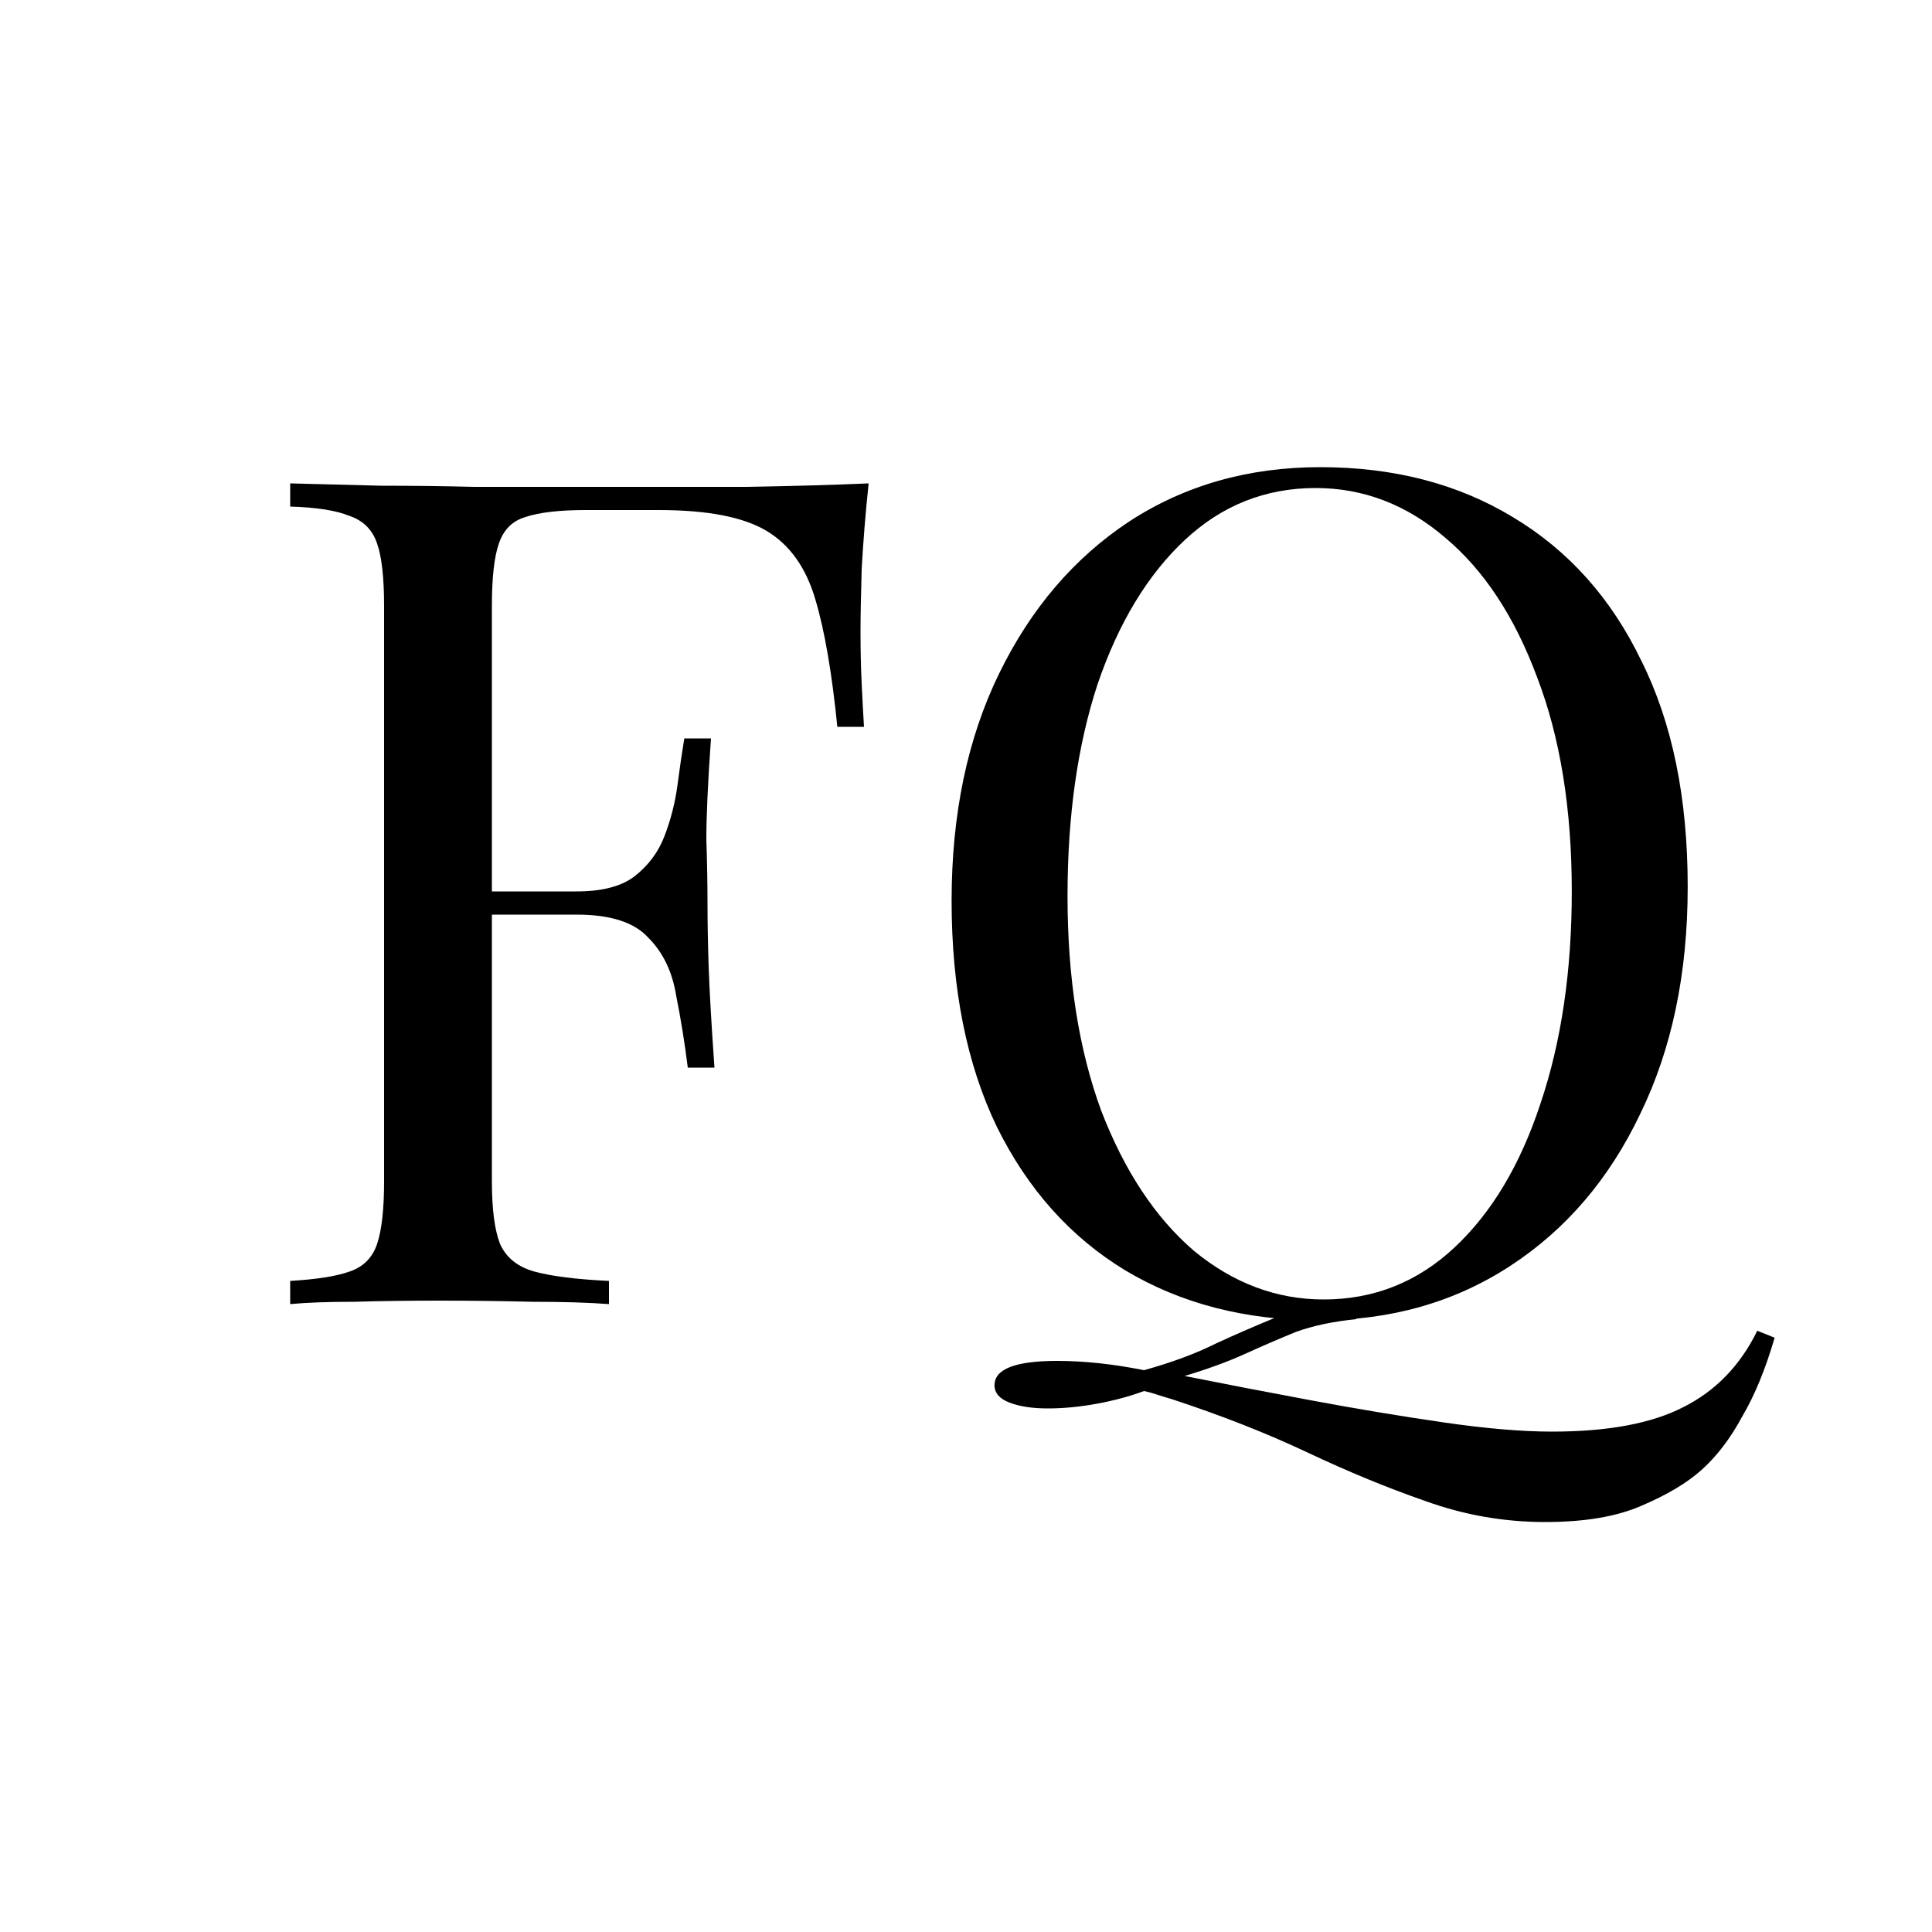 <svg width="40" height="40" viewBox="0 0 40 40" fill="none" xmlns="http://www.w3.org/2000/svg">
<rect x="0" y="0" width="40" height="40" fill="#808080" stroke="none"/>
<g clip-path="url(#clip0_1_6)">
<rect width="40" height="40" fill="white"/>
<path d="M17.984 10.008C17.92 10.616 17.872 11.208 17.84 11.784C17.824 12.344 17.816 12.776 17.816 13.08C17.816 13.464 17.824 13.824 17.84 14.16C17.856 14.496 17.872 14.792 17.888 15.048H17.336C17.224 13.928 17.072 13.048 16.88 12.408C16.688 11.752 16.352 11.28 15.872 10.992C15.392 10.704 14.648 10.56 13.64 10.56H12.128C11.584 10.56 11.168 10.608 10.88 10.704C10.608 10.784 10.424 10.968 10.328 11.256C10.232 11.528 10.184 11.96 10.184 12.552V24.456C10.184 25.032 10.24 25.464 10.352 25.752C10.48 26.04 10.72 26.232 11.072 26.328C11.424 26.424 11.936 26.488 12.608 26.52V27C12.192 26.968 11.664 26.952 11.024 26.952C10.384 26.936 9.736 26.928 9.08 26.928C8.456 26.928 7.872 26.936 7.328 26.952C6.784 26.952 6.344 26.968 6.008 27V26.52C6.552 26.488 6.96 26.424 7.232 26.328C7.52 26.232 7.712 26.04 7.808 25.752C7.904 25.464 7.952 25.032 7.952 24.456V12.552C7.952 11.96 7.904 11.528 7.808 11.256C7.712 10.968 7.52 10.776 7.232 10.68C6.96 10.568 6.552 10.504 6.008 10.488V10.008C6.6 10.024 7.224 10.04 7.88 10.056C8.536 10.056 9.184 10.064 9.824 10.08C10.464 10.08 11.056 10.08 11.6 10.08C12.16 10.08 12.616 10.08 12.968 10.08C13.704 10.08 14.536 10.08 15.464 10.08C16.408 10.064 17.248 10.04 17.984 10.008ZM14.264 18.456C14.264 18.456 14.264 18.536 14.264 18.696C14.264 18.856 14.264 18.936 14.264 18.936H9.464C9.464 18.936 9.464 18.856 9.464 18.696C9.464 18.536 9.464 18.456 9.464 18.456H14.264ZM14.72 15.288C14.656 16.2 14.624 16.896 14.624 17.376C14.64 17.856 14.648 18.296 14.648 18.696C14.648 19.096 14.656 19.536 14.672 20.016C14.688 20.496 14.728 21.192 14.792 22.104H14.24C14.176 21.592 14.096 21.096 14 20.616C13.92 20.12 13.728 19.72 13.424 19.416C13.136 19.096 12.64 18.936 11.936 18.936V18.456C12.464 18.456 12.864 18.352 13.136 18.144C13.424 17.92 13.632 17.64 13.76 17.304C13.888 16.968 13.976 16.624 14.024 16.272C14.072 15.904 14.12 15.576 14.168 15.288H14.72ZM36.382 27.552L36.742 27.696C36.55 28.352 36.326 28.896 36.07 29.328C35.83 29.776 35.55 30.144 35.23 30.432C34.926 30.704 34.51 30.952 33.982 31.176C33.47 31.4 32.806 31.512 31.99 31.512C31.142 31.512 30.318 31.368 29.518 31.08C28.734 30.808 27.918 30.472 27.07 30.072C26.222 29.672 25.286 29.304 24.262 28.968C24.15 28.936 24.046 28.904 23.95 28.872C23.854 28.84 23.766 28.816 23.686 28.8C23.382 28.912 23.054 29 22.702 29.064C22.35 29.128 22.014 29.16 21.694 29.16C21.374 29.16 21.11 29.12 20.902 29.04C20.694 28.96 20.59 28.84 20.59 28.68C20.59 28.344 21.022 28.176 21.886 28.176C22.446 28.176 23.046 28.24 23.686 28.368C24.262 28.208 24.758 28.024 25.174 27.816C25.59 27.624 26.014 27.44 26.446 27.264C26.894 27.088 27.43 26.976 28.054 26.928L28.078 27.312C27.598 27.36 27.182 27.448 26.83 27.576C26.478 27.72 26.126 27.872 25.774 28.032C25.422 28.192 25.006 28.344 24.526 28.488C25.326 28.648 26.198 28.816 27.142 28.992C28.086 29.168 28.998 29.32 29.878 29.448C30.758 29.576 31.51 29.64 32.134 29.64C33.286 29.64 34.19 29.472 34.846 29.136C35.518 28.8 36.03 28.272 36.382 27.552ZM27.334 9.672C28.854 9.672 30.182 10.016 31.318 10.704C32.47 11.392 33.358 12.384 33.982 13.68C34.622 14.96 34.942 16.52 34.942 18.36C34.942 20.152 34.614 21.72 33.958 23.064C33.318 24.408 32.422 25.456 31.27 26.208C30.118 26.96 28.798 27.336 27.31 27.336C25.79 27.336 24.454 26.992 23.302 26.304C22.166 25.616 21.278 24.624 20.638 23.328C20.014 22.032 19.702 20.472 19.702 18.648C19.702 16.856 20.03 15.288 20.686 13.944C21.342 12.6 22.238 11.552 23.374 10.8C24.526 10.048 25.846 9.672 27.334 9.672ZM27.238 10.104C26.198 10.104 25.294 10.464 24.526 11.184C23.758 11.904 23.158 12.896 22.726 14.16C22.31 15.424 22.102 16.888 22.102 18.552C22.102 20.248 22.334 21.728 22.798 22.992C23.278 24.24 23.918 25.208 24.718 25.896C25.534 26.568 26.43 26.904 27.406 26.904C28.446 26.904 29.35 26.544 30.118 25.824C30.886 25.104 31.478 24.112 31.894 22.848C32.326 21.568 32.542 20.104 32.542 18.456C32.542 16.744 32.302 15.264 31.822 14.016C31.358 12.768 30.726 11.808 29.926 11.136C29.126 10.448 28.23 10.104 27.238 10.104Z" fill="black"/>
</g>
<defs>
<clipPath id="clip0_1_6">
<rect width="40" height="40" fill="white"/>
</clipPath>
</defs>
</svg>

